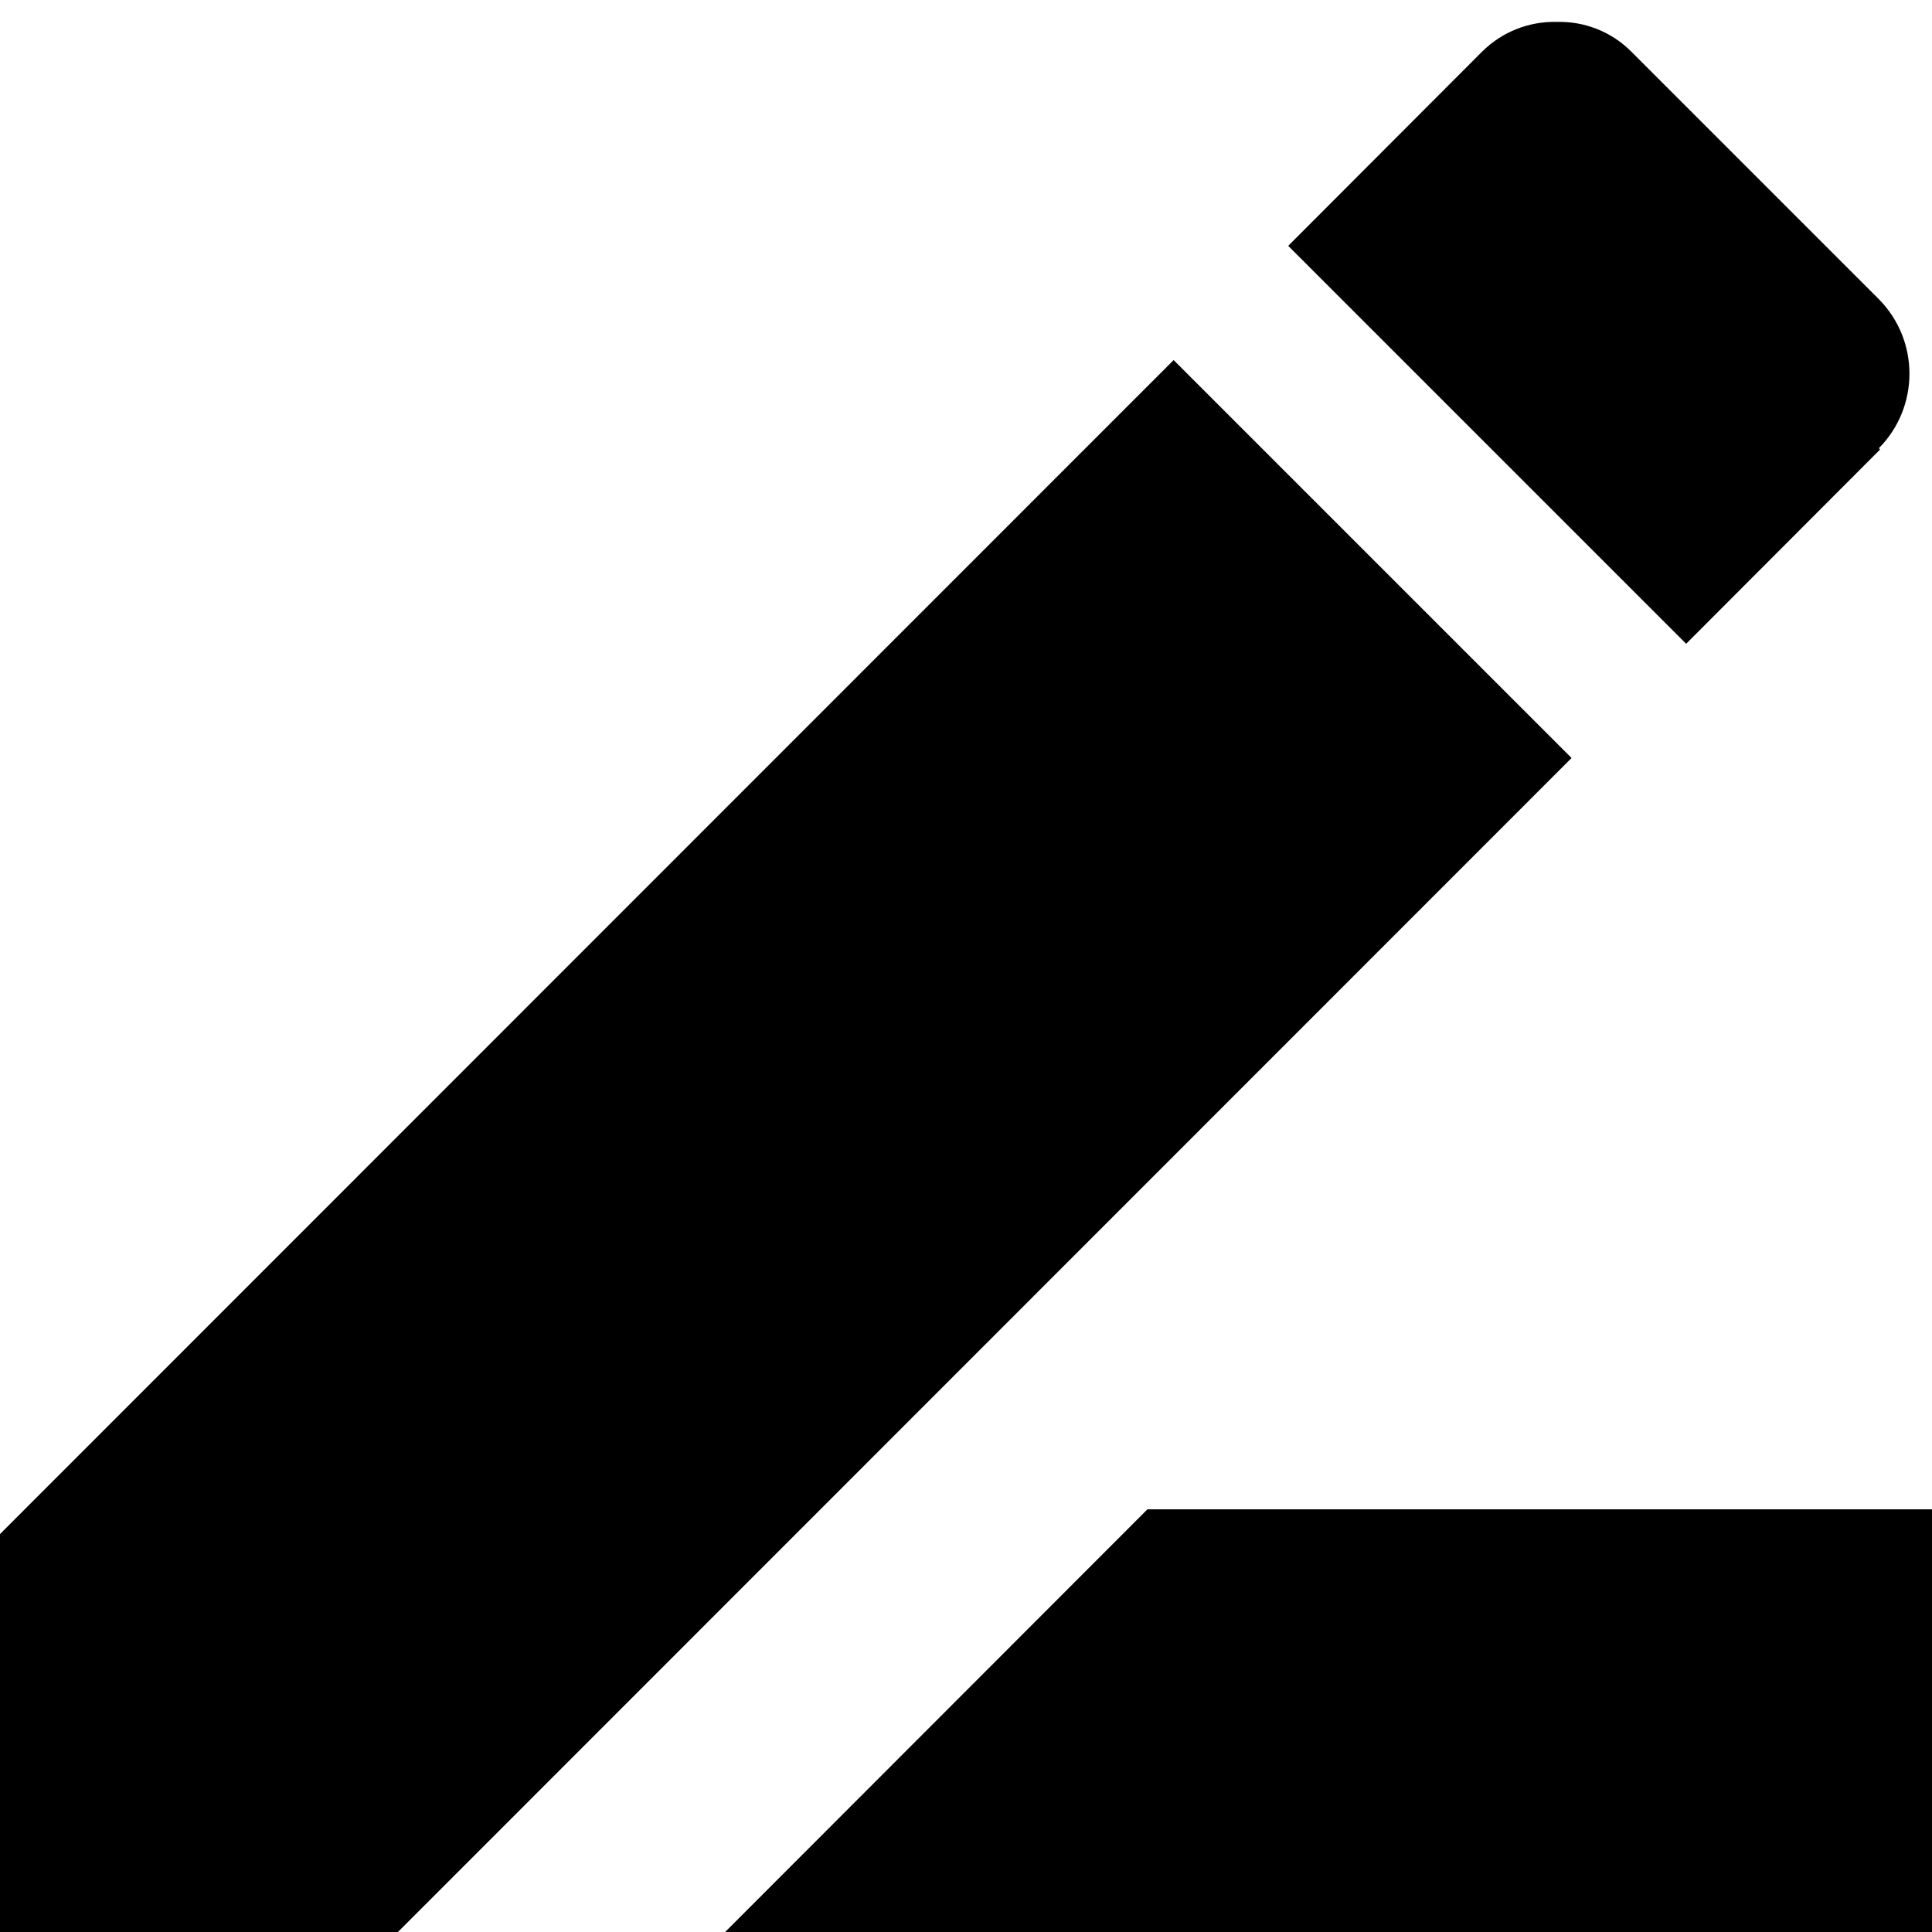 <?xml version="1.0" encoding="UTF-8" standalone="no"?>
<!DOCTYPE svg PUBLIC "-//W3C//DTD SVG 1.1//EN" "http://www.w3.org/Graphics/SVG/1.1/DTD/svg11.dtd">
<svg version="1.1" xmlns="http://www.w3.org/2000/svg" xmlns:xlink="http://www.w3.org/1999/xlink" preserveAspectRatio="xMidYMid meet" viewBox="0 0 640 640" width="640" height="640"><defs><path d="M380.11 499.98L640 499.98L640 640L240.21 640L380.11 499.98ZM0 508.18L388.78 119.28L520.6 251.1L131.82 640L0 640L0 508.18ZM622.78 148.93L558.56 213.26L426.74 81.44C465.27 42.84 486.67 21.4 490.96 17.11C497.51 10.59 506.44 7.03 515.68 7.26C524.93 6.99 533.87 10.55 540.4 17.11C548.6 25.31 614.22 90.93 622.42 99.13C635.9 112.81 635.9 134.78 622.42 148.46C622.47 148.52 622.59 148.68 622.78 148.93Z" id="fvna8yMX"></path></defs><g><g><g><use xlink:href="#fvna8yMX" opacity="1" fill="#000000" fill-opacity="1"></use><g><use xlink:href="#fvna8yMX" opacity="1" fill-opacity="0" stroke="#000000" stroke-width="1" stroke-opacity="0"></use></g></g></g></g></svg>